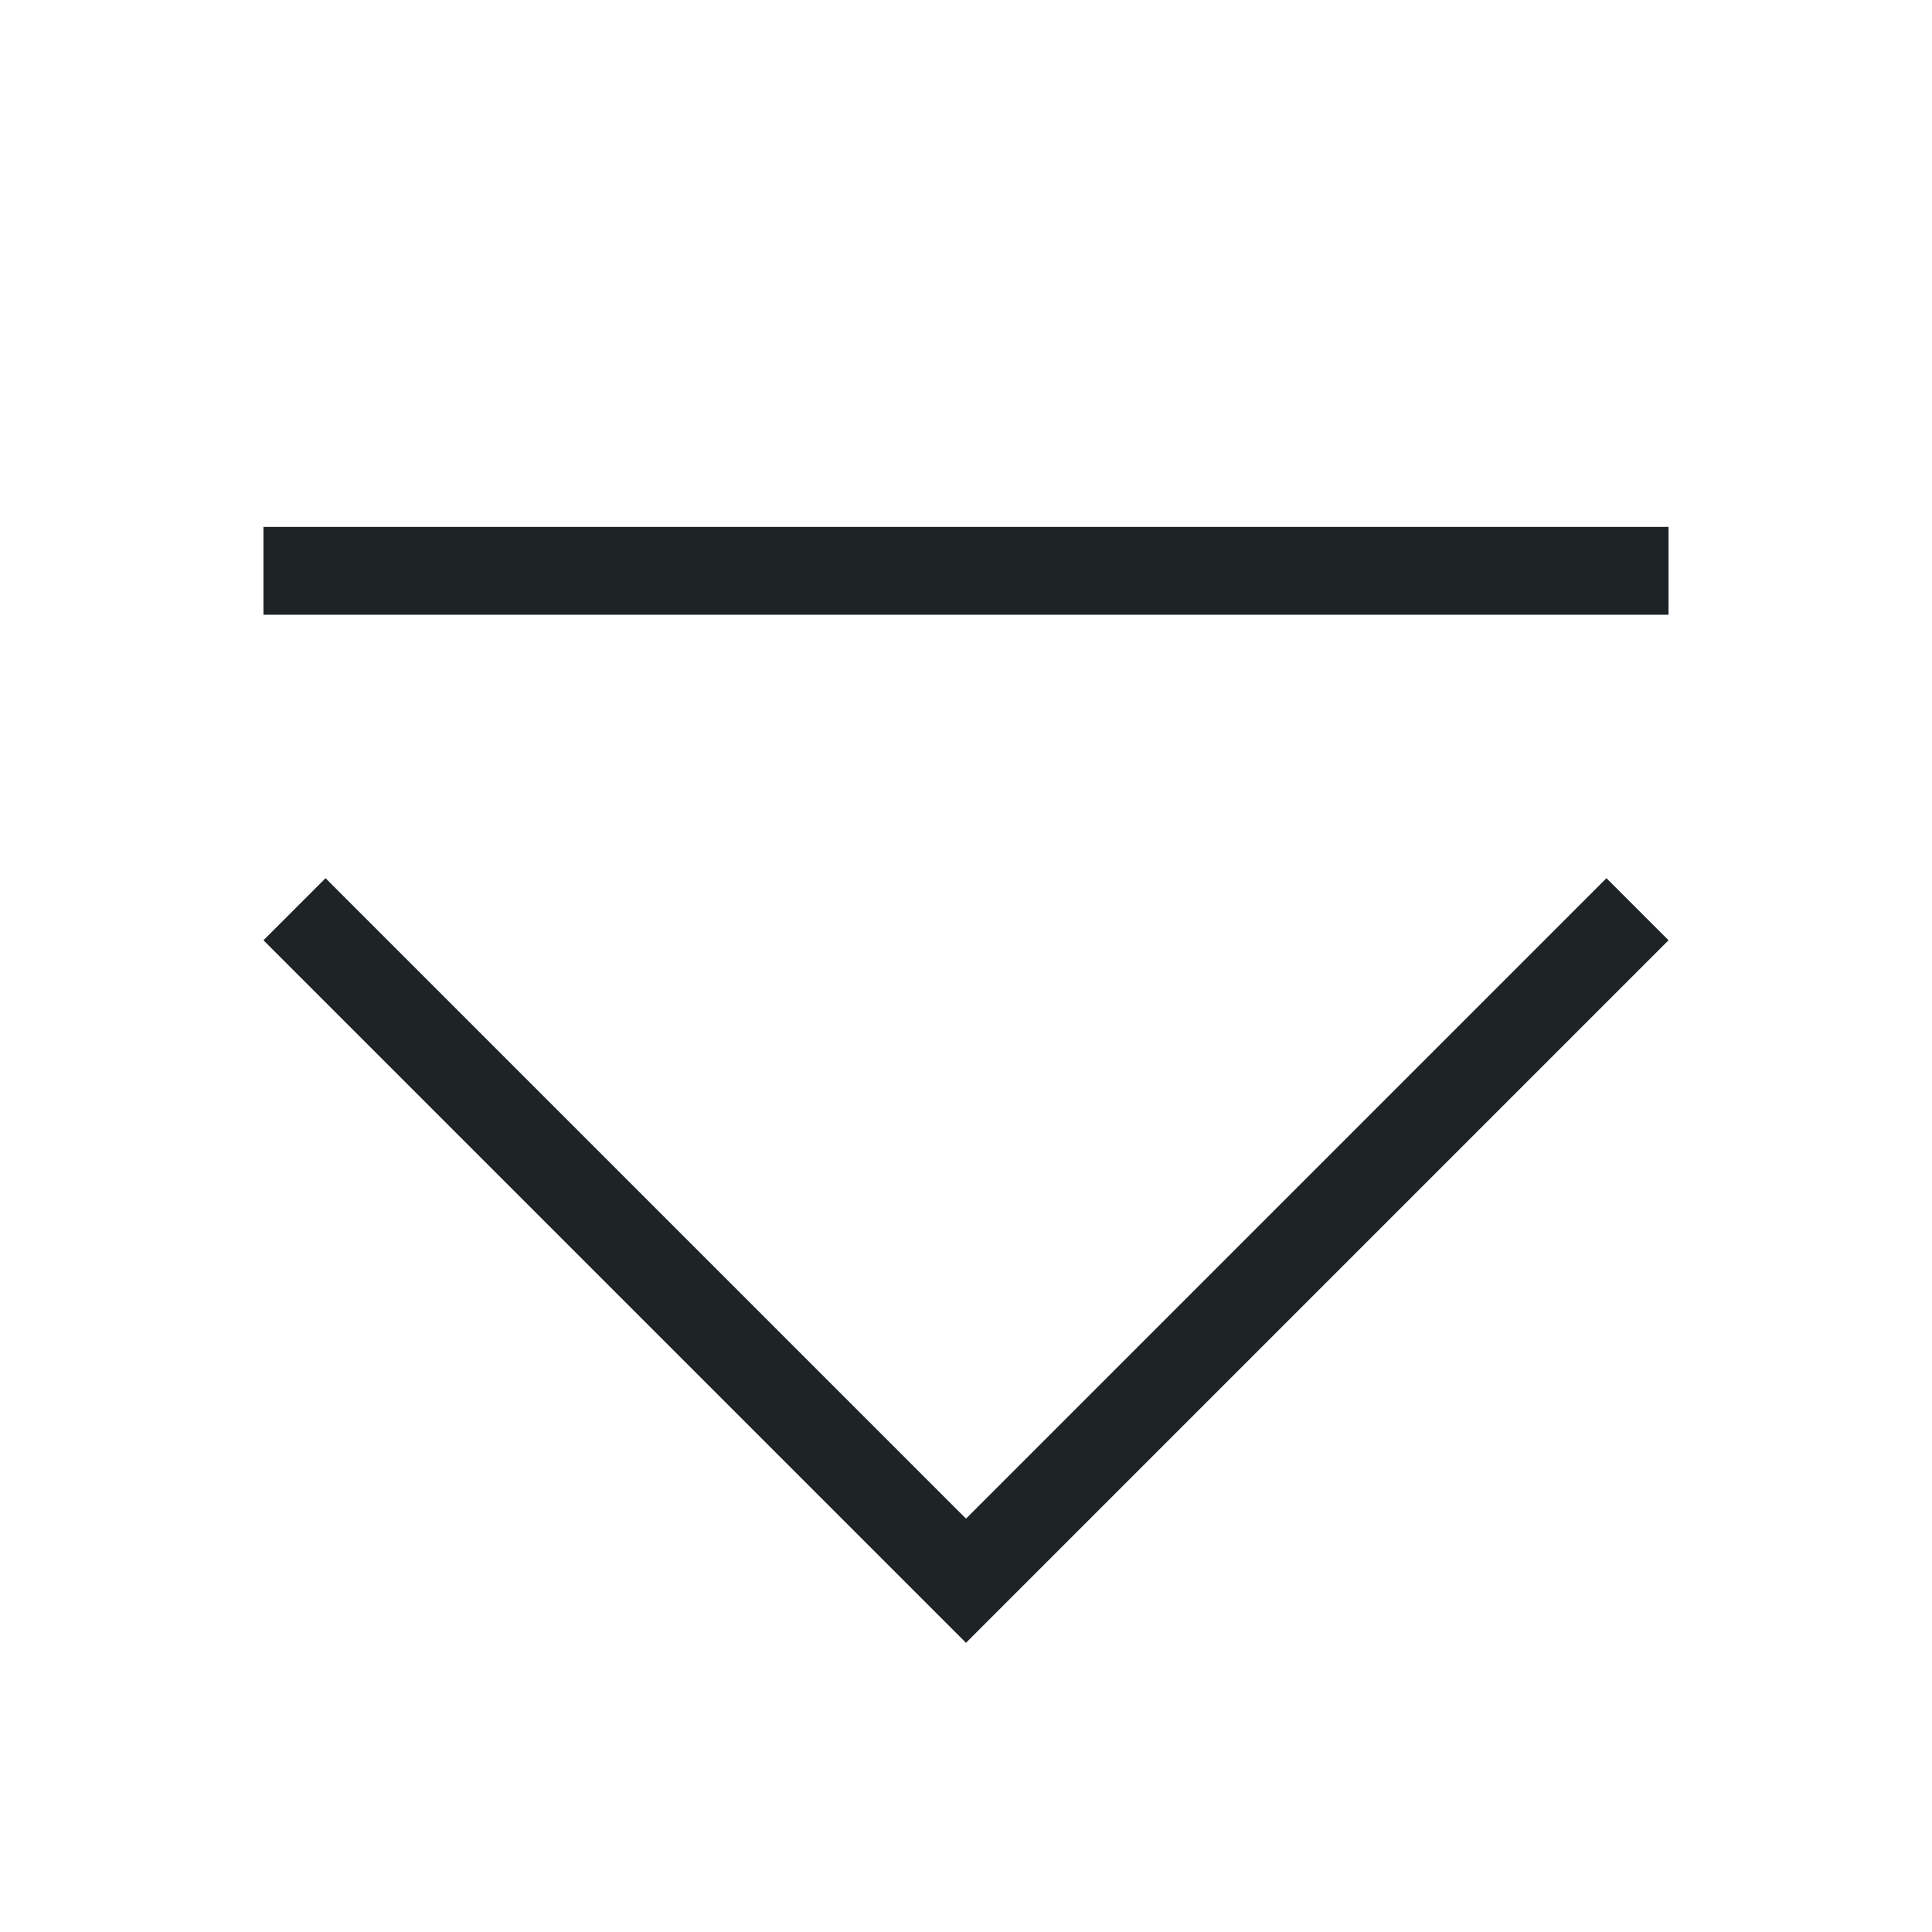 <svg viewBox="0 0 22 22" xmlns="http://www.w3.org/2000/svg">
    <style
        type="text/css"
        id="current-color-scheme">
        .ColorScheme-Text {
            color:#1e2326;
        }
    </style>
    <path d="M3 6v1h16V6zm.707 4L3 10.707l8 8 8-8-.707-.707L11 17.293 3.707 10z" class="ColorScheme-Text" fill="currentColor"/>
</svg>
